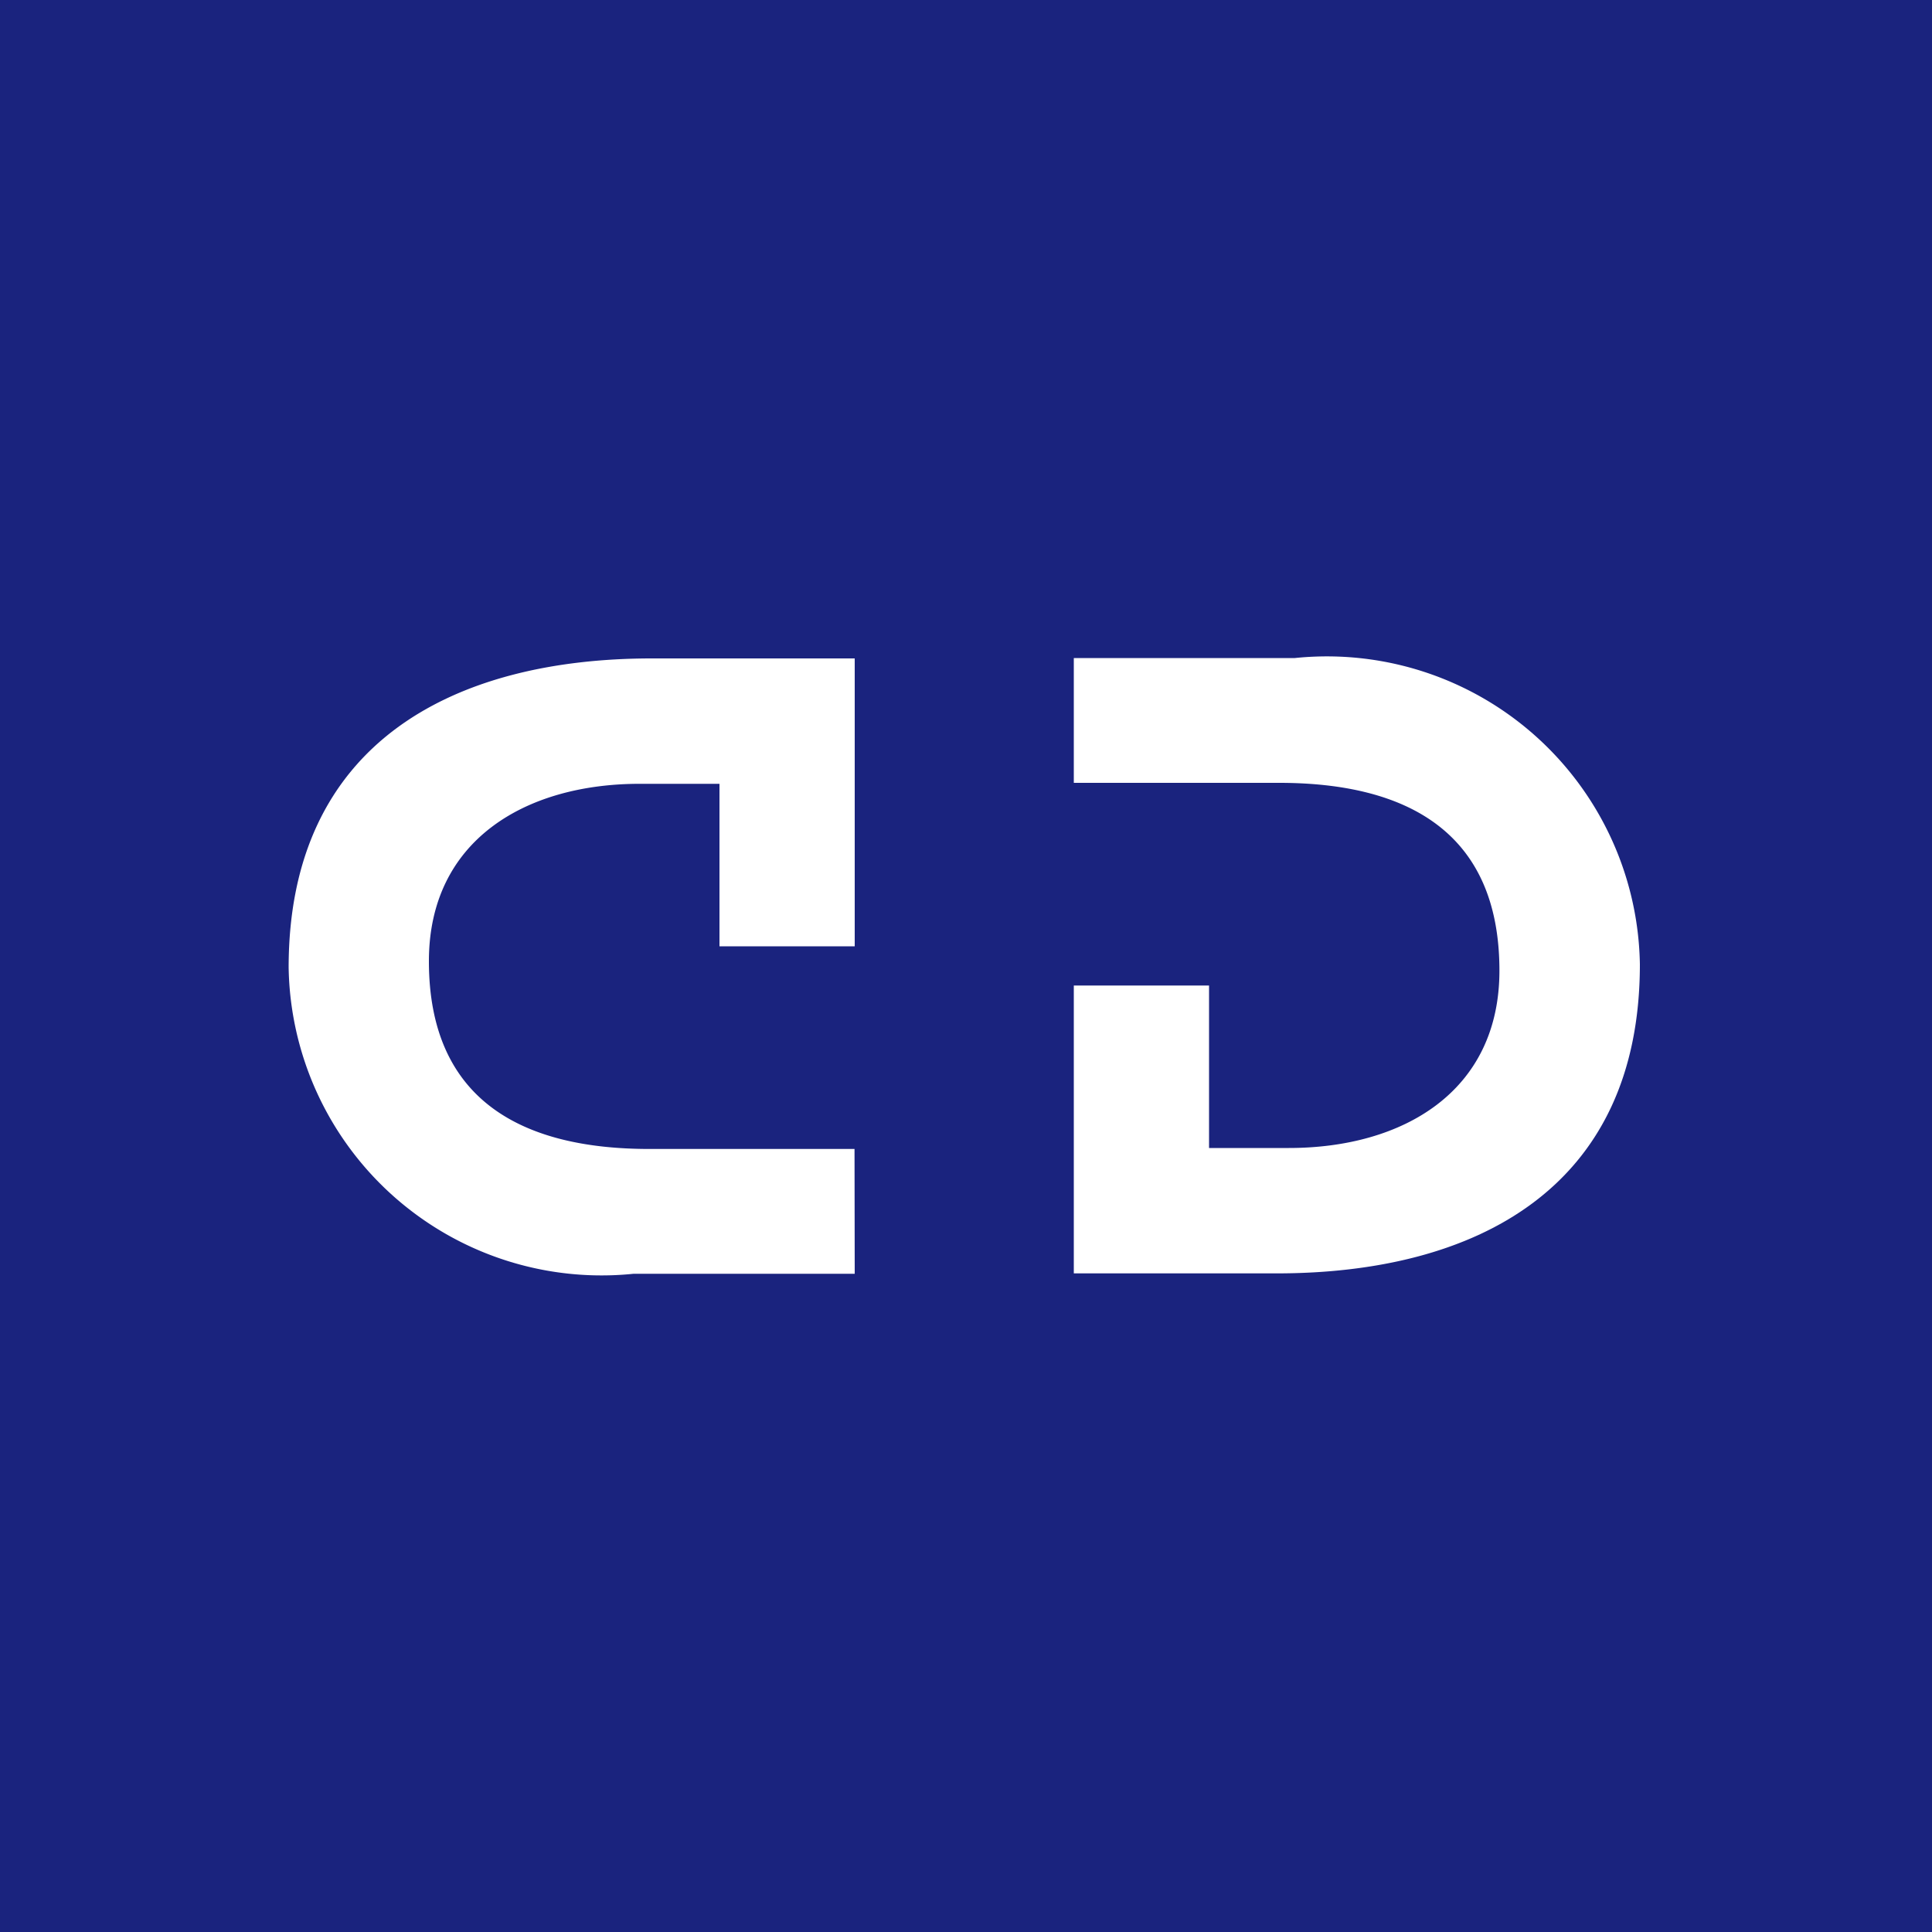 <svg xmlns="http://www.w3.org/2000/svg" width="10" height="10" viewBox="0 0 10 10"><defs><style>.a{fill:#1a237e;}.b{fill:#fff;fill-rule:evenodd;}</style></defs><g transform="translate(-3327.1 1490.9)"><rect class="a" width="10" height="10" transform="translate(3327.1 -1490.9)"/><g transform="translate(3328.594 -1487.494)"><path class="b" d="M1136.714,1932.587h-1.144a1.62,1.62,0,0,1-1.786-1.585c0-1.166.857-1.6,1.88-1.6h1.05v1.49h-.7v-.841h-.413c-.592,0-1.091.293-1.091.918,0,.725.489.972,1.14.972h1.063Z" transform="translate(-1133.784 -1929.4)"/><path class="b" d="M1698.978,1929.4h1.144a1.62,1.62,0,0,1,1.786,1.585c0,1.166-.857,1.6-1.88,1.6h-1.05v-1.49h.7v.841h.413c.592,0,1.09-.293,1.09-.918,0-.725-.489-.972-1.14-.972h-1.063Z" transform="translate(-1694.914 -1929.4)"/></g></g></svg>